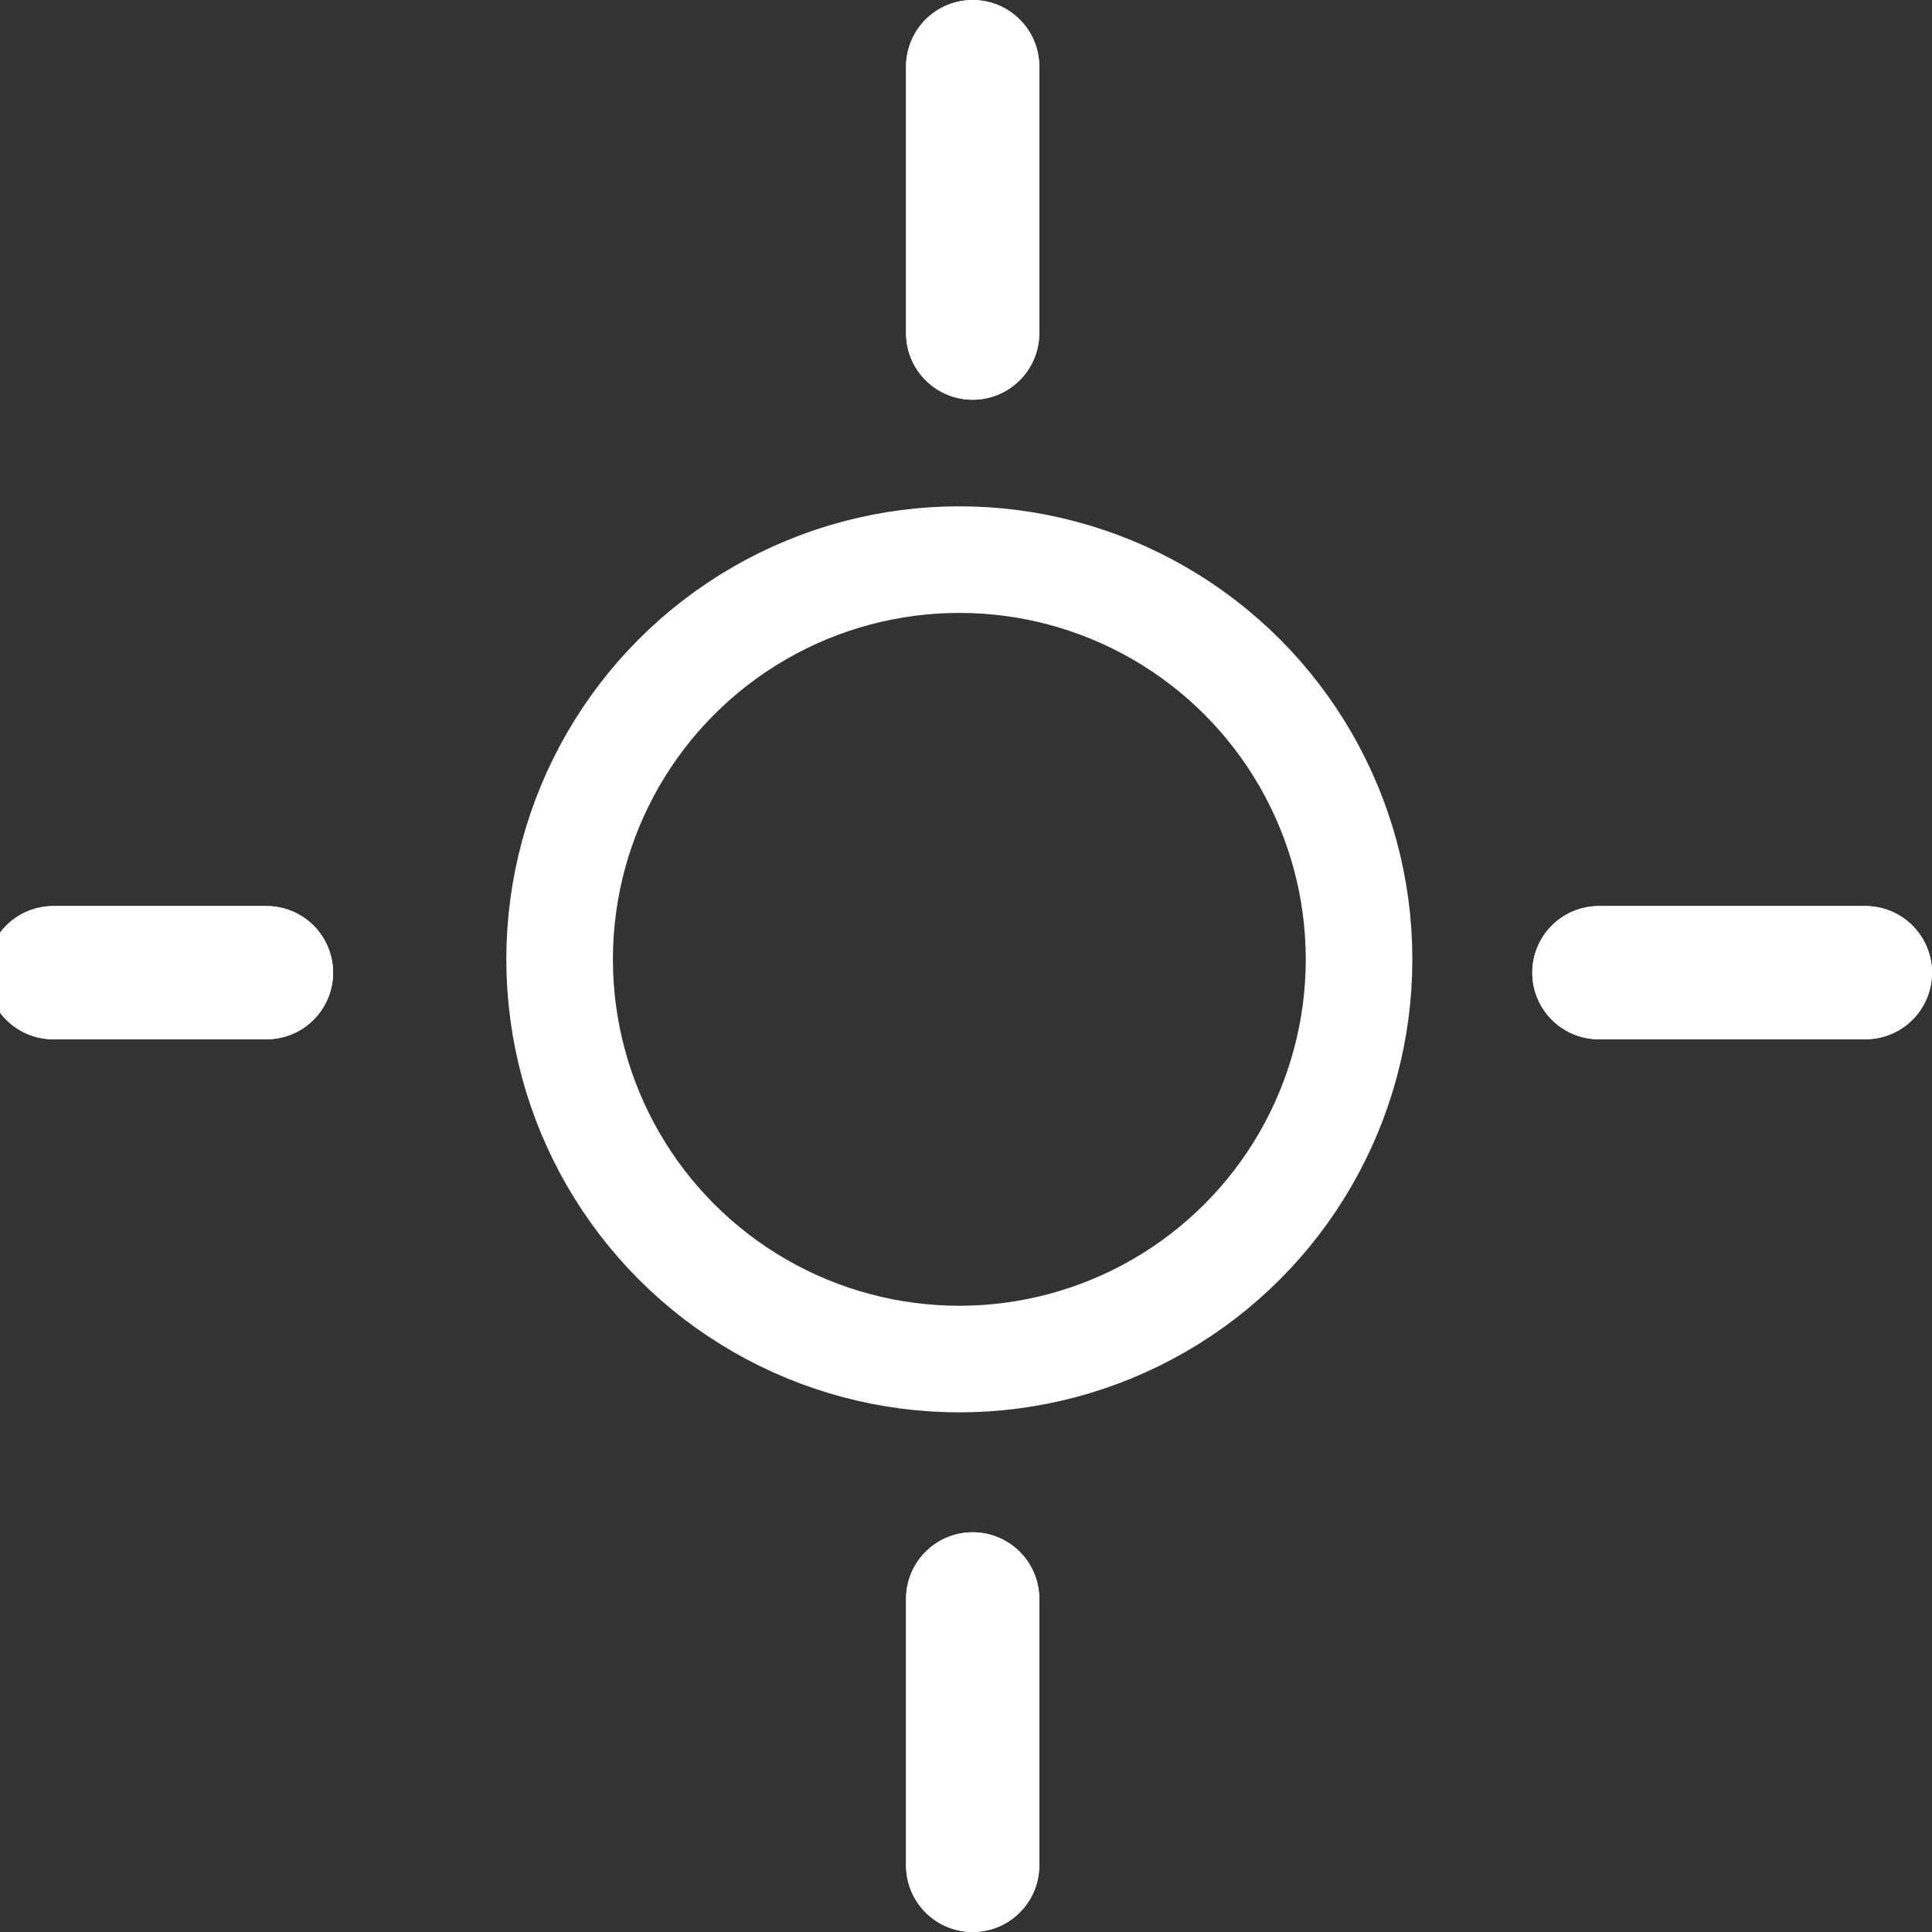 <svg width="145px" height="145px" viewBox="0 0 145 145" version="1.1" xmlns="http://www.w3.org/2000/svg" xmlns:xlink="http://www.w3.org/1999/xlink">
  <rect x="0" y="0" width="145" height="145" fill="#333333" stroke="none"/>
  <style>
    .second-group{
      transform-origin:50%;
      transform: rotate(45deg)
    }

    @keyframes clearWeather{
    from{transform: rotate(-360deg)}
    to{transform: rotate(360deg)}
    }

    .sunny{
    animation: clearWeather 15s infinite forwards;
      transform-origin:50%;
    }
  </style>
  <symbol id='sunny'>
    <g xmlns="http://www.w3.org/2000/svg">
      <line stroke-linecap="round" x1="73" y1="5" x2="73" y2="25" stroke="#fff" stroke-width="10"/>
      <line stroke-linecap="round" x1="73" y1="140" x2="73" y2="120" stroke="#fff" stroke-width="10"/>
      <line stroke-linecap="round" x1="4" y1="73" x2="20" y2="73" stroke="#fff" stroke-width="10"/>
      <line stroke-linecap="round" x1="140" y1="73" x2="120" y2="73" stroke="#fff" stroke-width="10"/>
    	<circle id="template" cx="72" cy="72" r="30" fill="none" stroke="#fff" stroke-width="8"/>
      </g>
      <g xmlns="http://www.w3.org/2000/svg" class="second-group">
        <line stroke-linecap="round" x1="73" y1="5" x2="73" y2="25" stroke="#fff" stroke-width="10"/>
        <line stroke-linecap="round" x1="73" y1="140" x2="73" y2="120" stroke="#fff" stroke-width="10"/>
        <line stroke-linecap="round" x1="4" y1="73" x2="20" y2="73" stroke="#fff" stroke-width="10"/>
        <line stroke-linecap="round" x1="140" y1="73" x2="120" y2="73" stroke="#fff" stroke-width="10"/>
        </g>
  </symbol>

  <use xlink:href="#sunny" class="sunny" x="0" y="0" height="100%" width="100%"/>
</svg>
